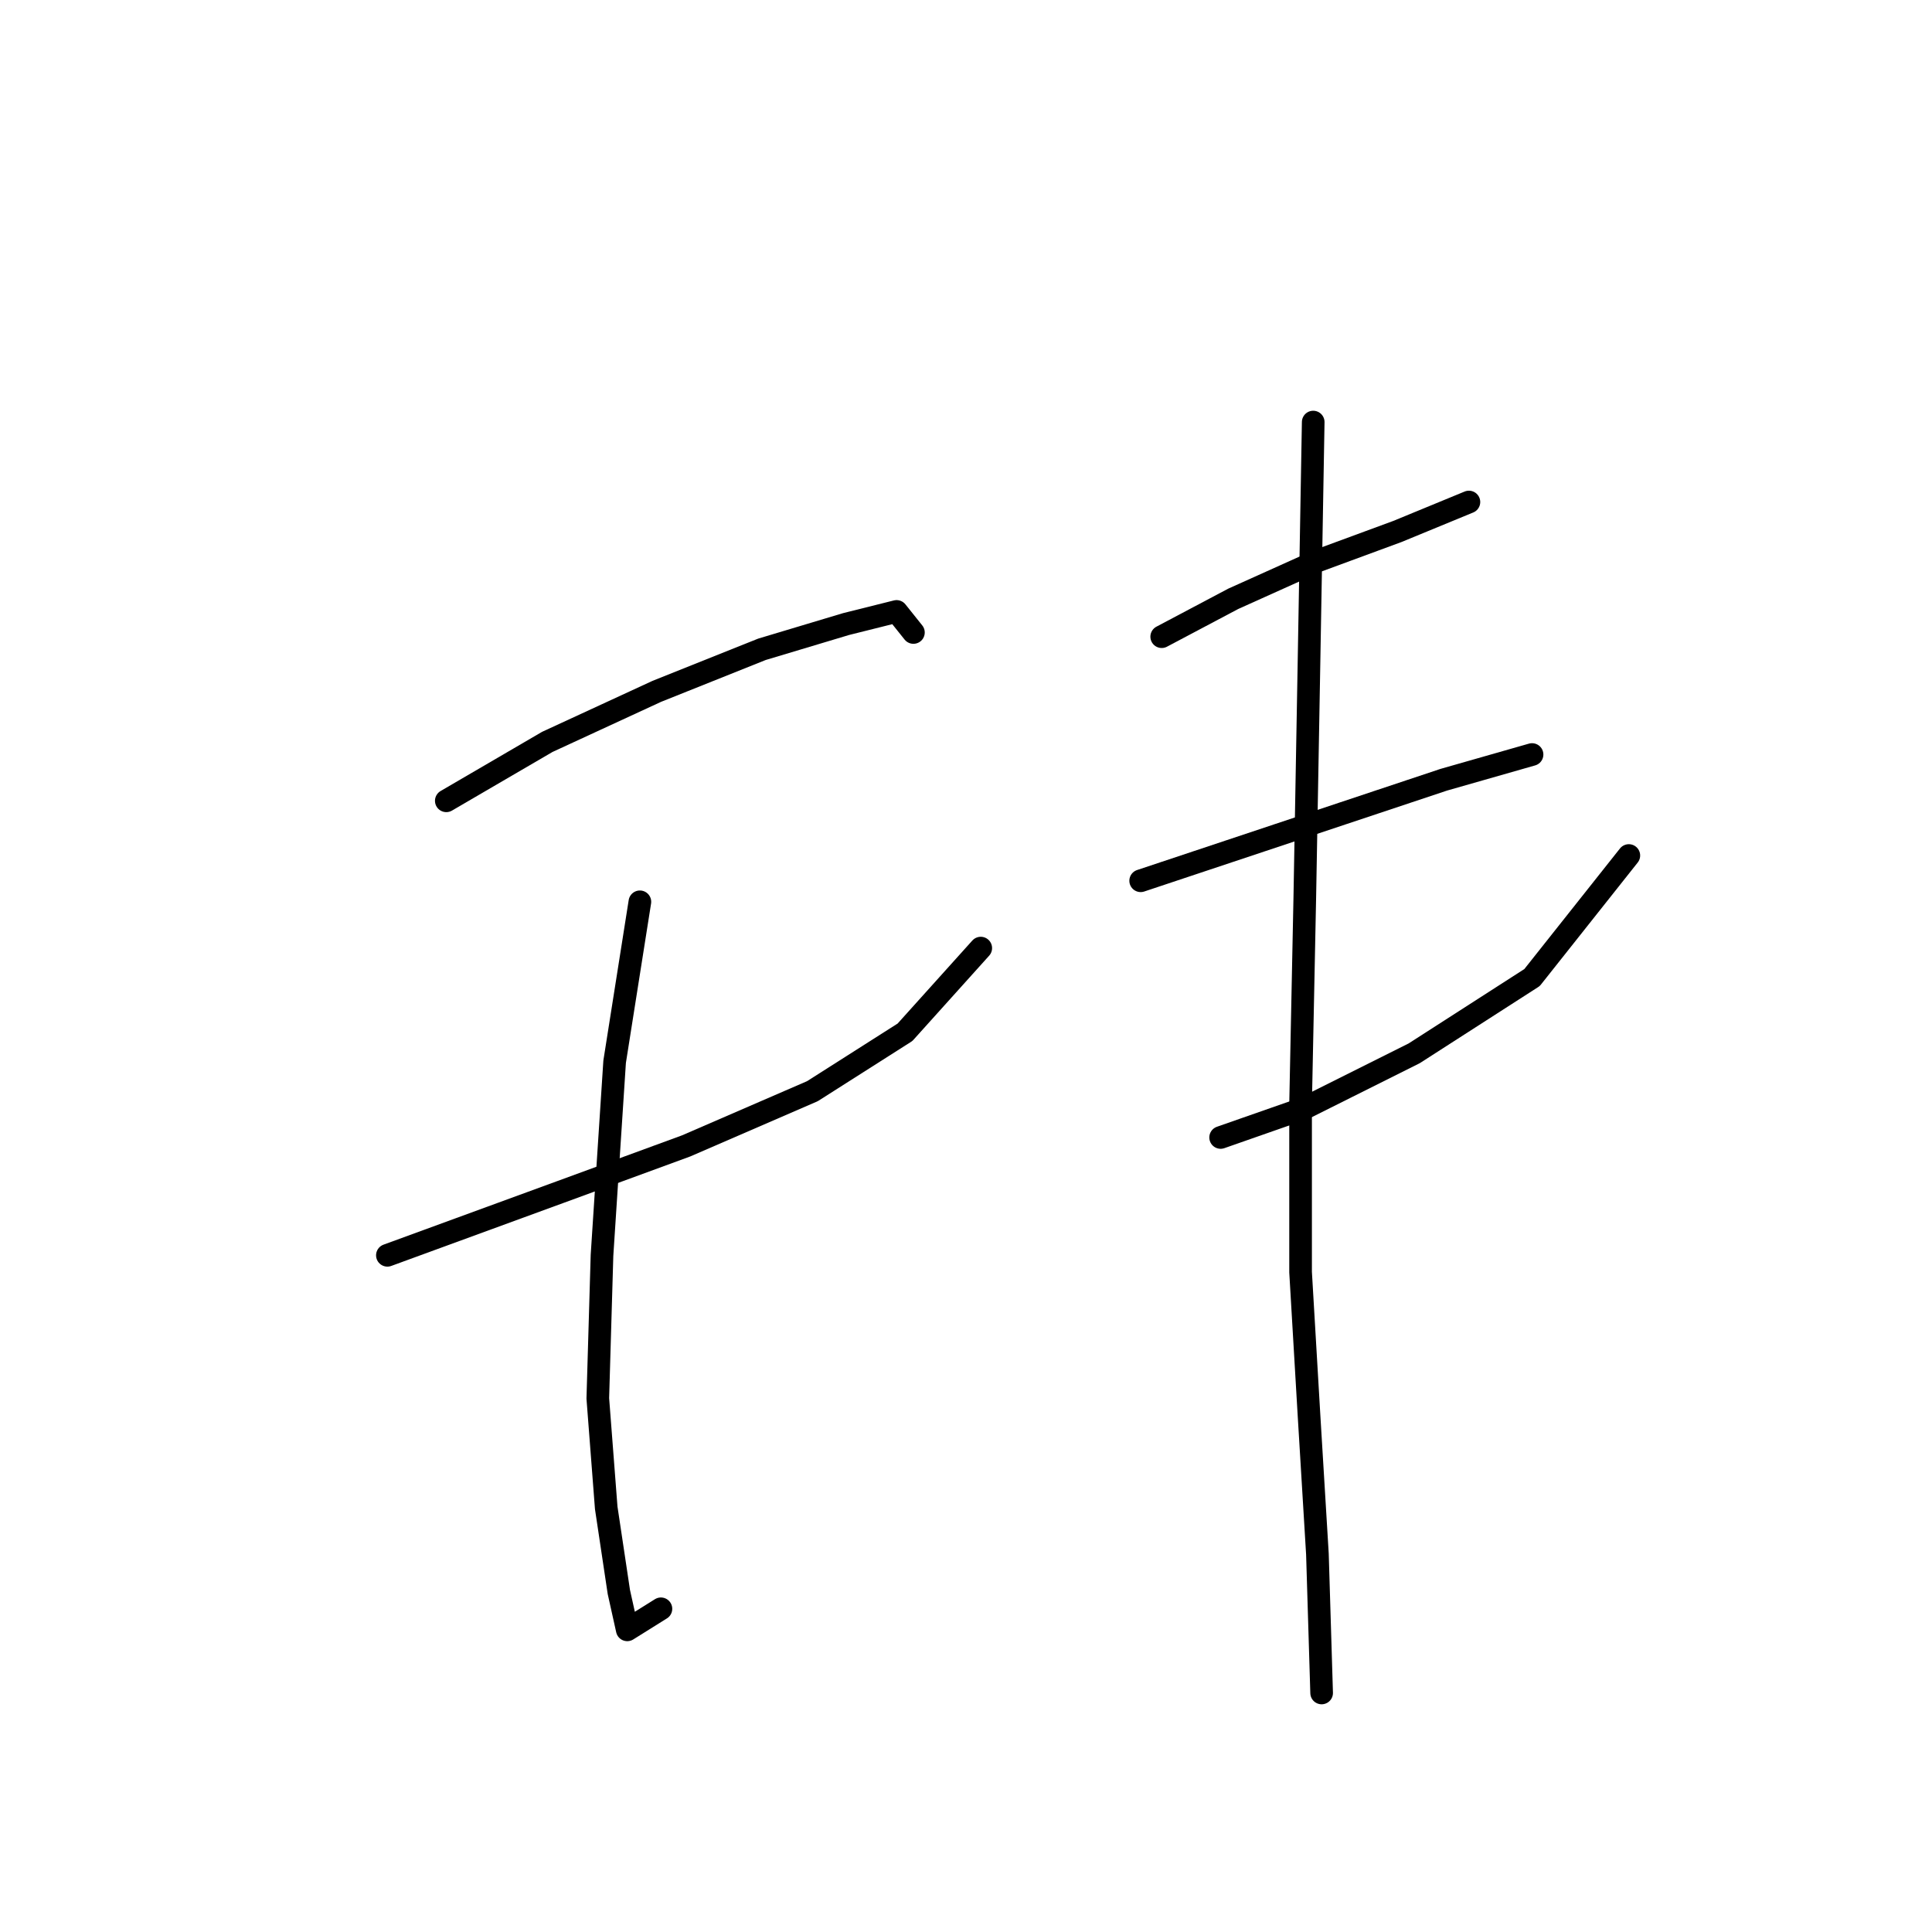 <?xml version="1.0" standalone="no"?>
    <svg width="256" height="256" xmlns="http://www.w3.org/2000/svg" version="1.1">
    <polyline stroke="black" stroke-width="3" stroke-linecap="round" fill="transparent" stroke-linejoin="round" points="59.137 106.111 72.52 98.305 87.018 91.613 100.959 86.037 112.111 82.691 118.803 81.018 121.033 83.807 121.033 83.807 " />
        <polyline stroke="black" stroke-width="3" stroke-linecap="round" fill="transparent" stroke-linejoin="round" points="51.331 166.334 74.193 157.97 90.922 151.836 107.65 144.587 119.918 136.781 129.955 125.628 129.955 125.628 " />
        <polyline stroke="black" stroke-width="3" stroke-linecap="round" fill="transparent" stroke-linejoin="round" points="84.788 119.494 81.442 140.684 79.769 166.334 79.212 185.294 80.327 199.792 82 210.944 83.115 215.963 87.576 213.175 87.576 213.175 " />
        <polyline stroke="black" stroke-width="3" stroke-linecap="round" fill="transparent" stroke-linejoin="round" points="153.933 84.364 163.412 79.346 174.565 74.327 185.16 70.424 194.639 66.52 194.639 66.52 " />
        <polyline stroke="black" stroke-width="3" stroke-linecap="round" fill="transparent" stroke-linejoin="round" points="151.145 116.706 162.855 112.803 177.911 107.784 191.294 103.323 203.004 99.978 203.004 99.978 " />
        <polyline stroke="black" stroke-width="3" stroke-linecap="round" fill="transparent" stroke-linejoin="round" points="161.74 150.721 172.892 146.818 187.39 139.569 203.004 129.531 215.829 113.36 215.829 113.36 " />
        <polyline stroke="black" stroke-width="3" stroke-linecap="round" fill="transparent" stroke-linejoin="round" points="174.007 55.926 173.45 87.71 172.892 118.937 172.334 146.26 172.334 168.565 173.45 187.524 174.565 205.925 175.123 224.327 175.123 224.327 " />
        </svg>